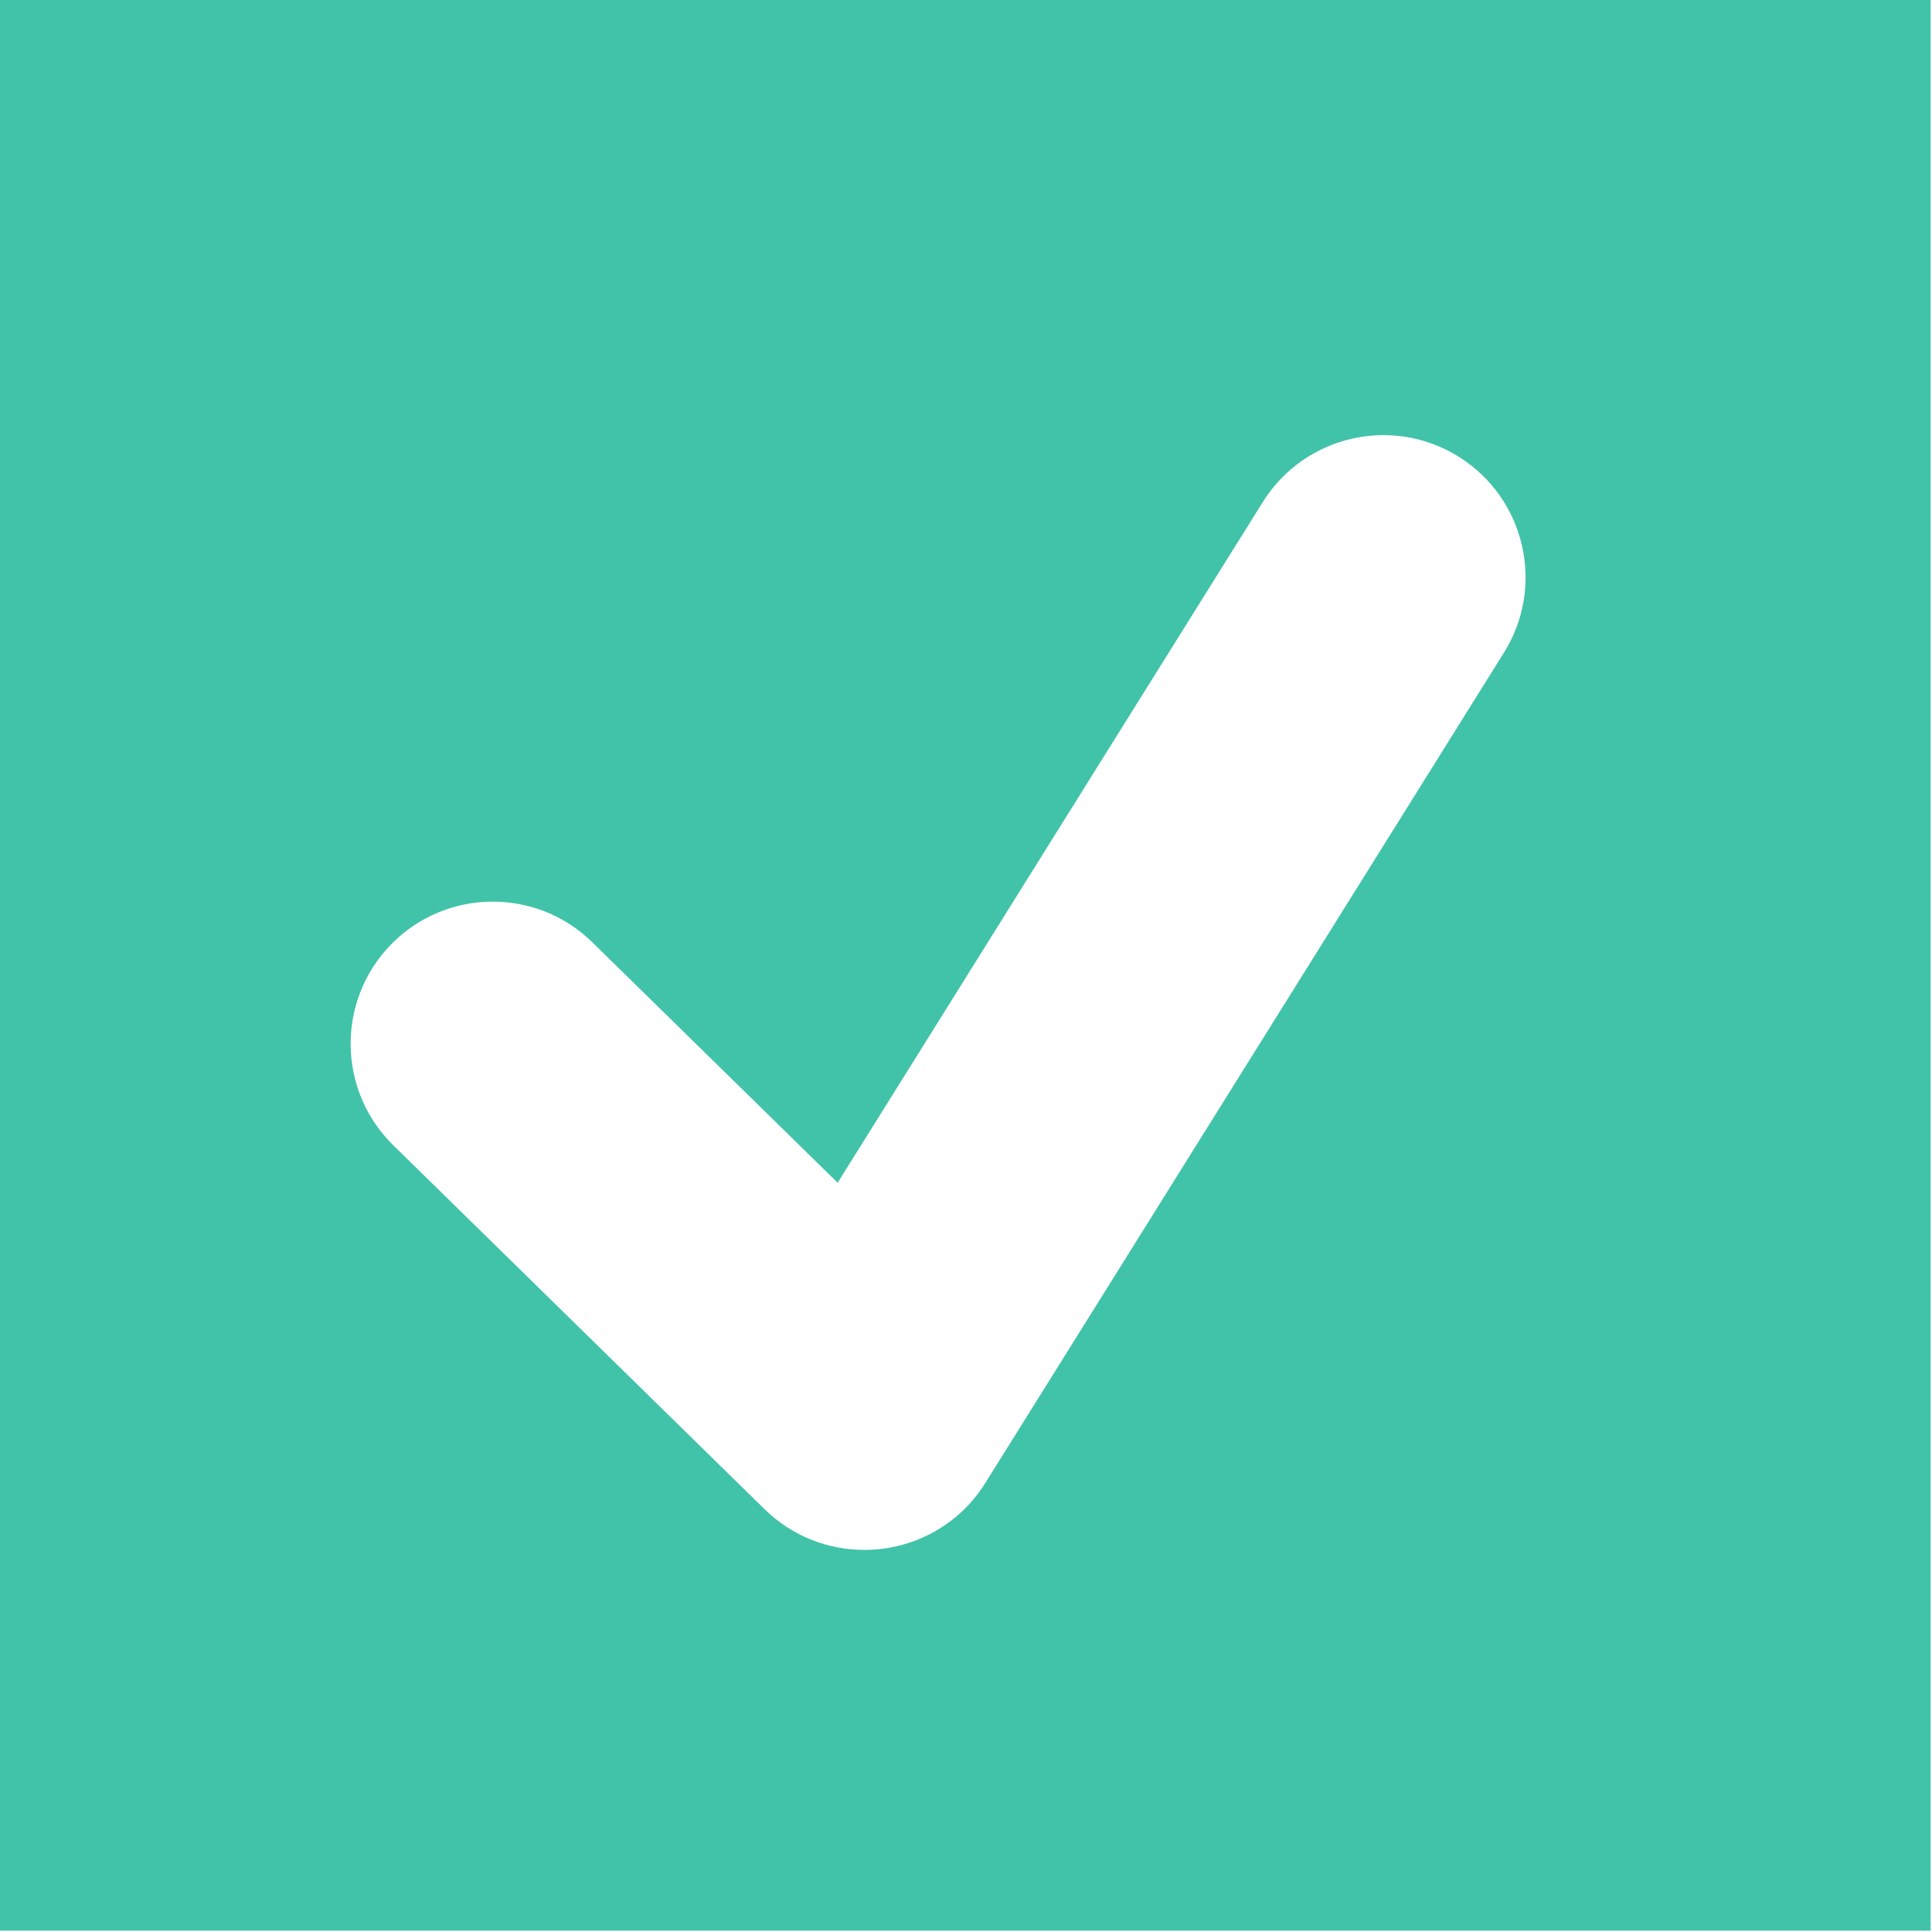 <svg width="100%" height="100%" viewBox="0 0 295 295" version="1.1"
  xmlns="http://www.w3.org/2000/svg"
  xmlns:xlink="http://www.w3.org/1999/xlink" xml:space="preserve"
  xmlns:serif="http://www.serif.com/" style="fill-rule:evenodd;clip-rule:evenodd;stroke-linejoin:round;stroke-miterlimit:2;">
  <g transform="matrix(1,0,0,1,-812.605,-392.605)">
    <path d="M1107.39,392.605L812.605,392.605L812.605,687.395L1107.39,687.395L1107.39,392.605ZM940.508,573.2L1005.43,469.254C1011.78,459.093 1025.18,455.997 1035.34,462.343C1045.5,468.689 1048.6,482.09 1042.25,492.25L963.049,619.055C958.926,625.656 951.825,629.276 944.57,629.261C939.083,629.264 933.591,627.202 929.366,623.062L872.654,567.478C864.099,559.094 863.96,545.34 872.345,536.785C880.73,528.23 894.483,528.091 903.039,536.476L940.508,573.2Z" style="fill:rgb(65,195,169);"/>
  </g>
</svg>
